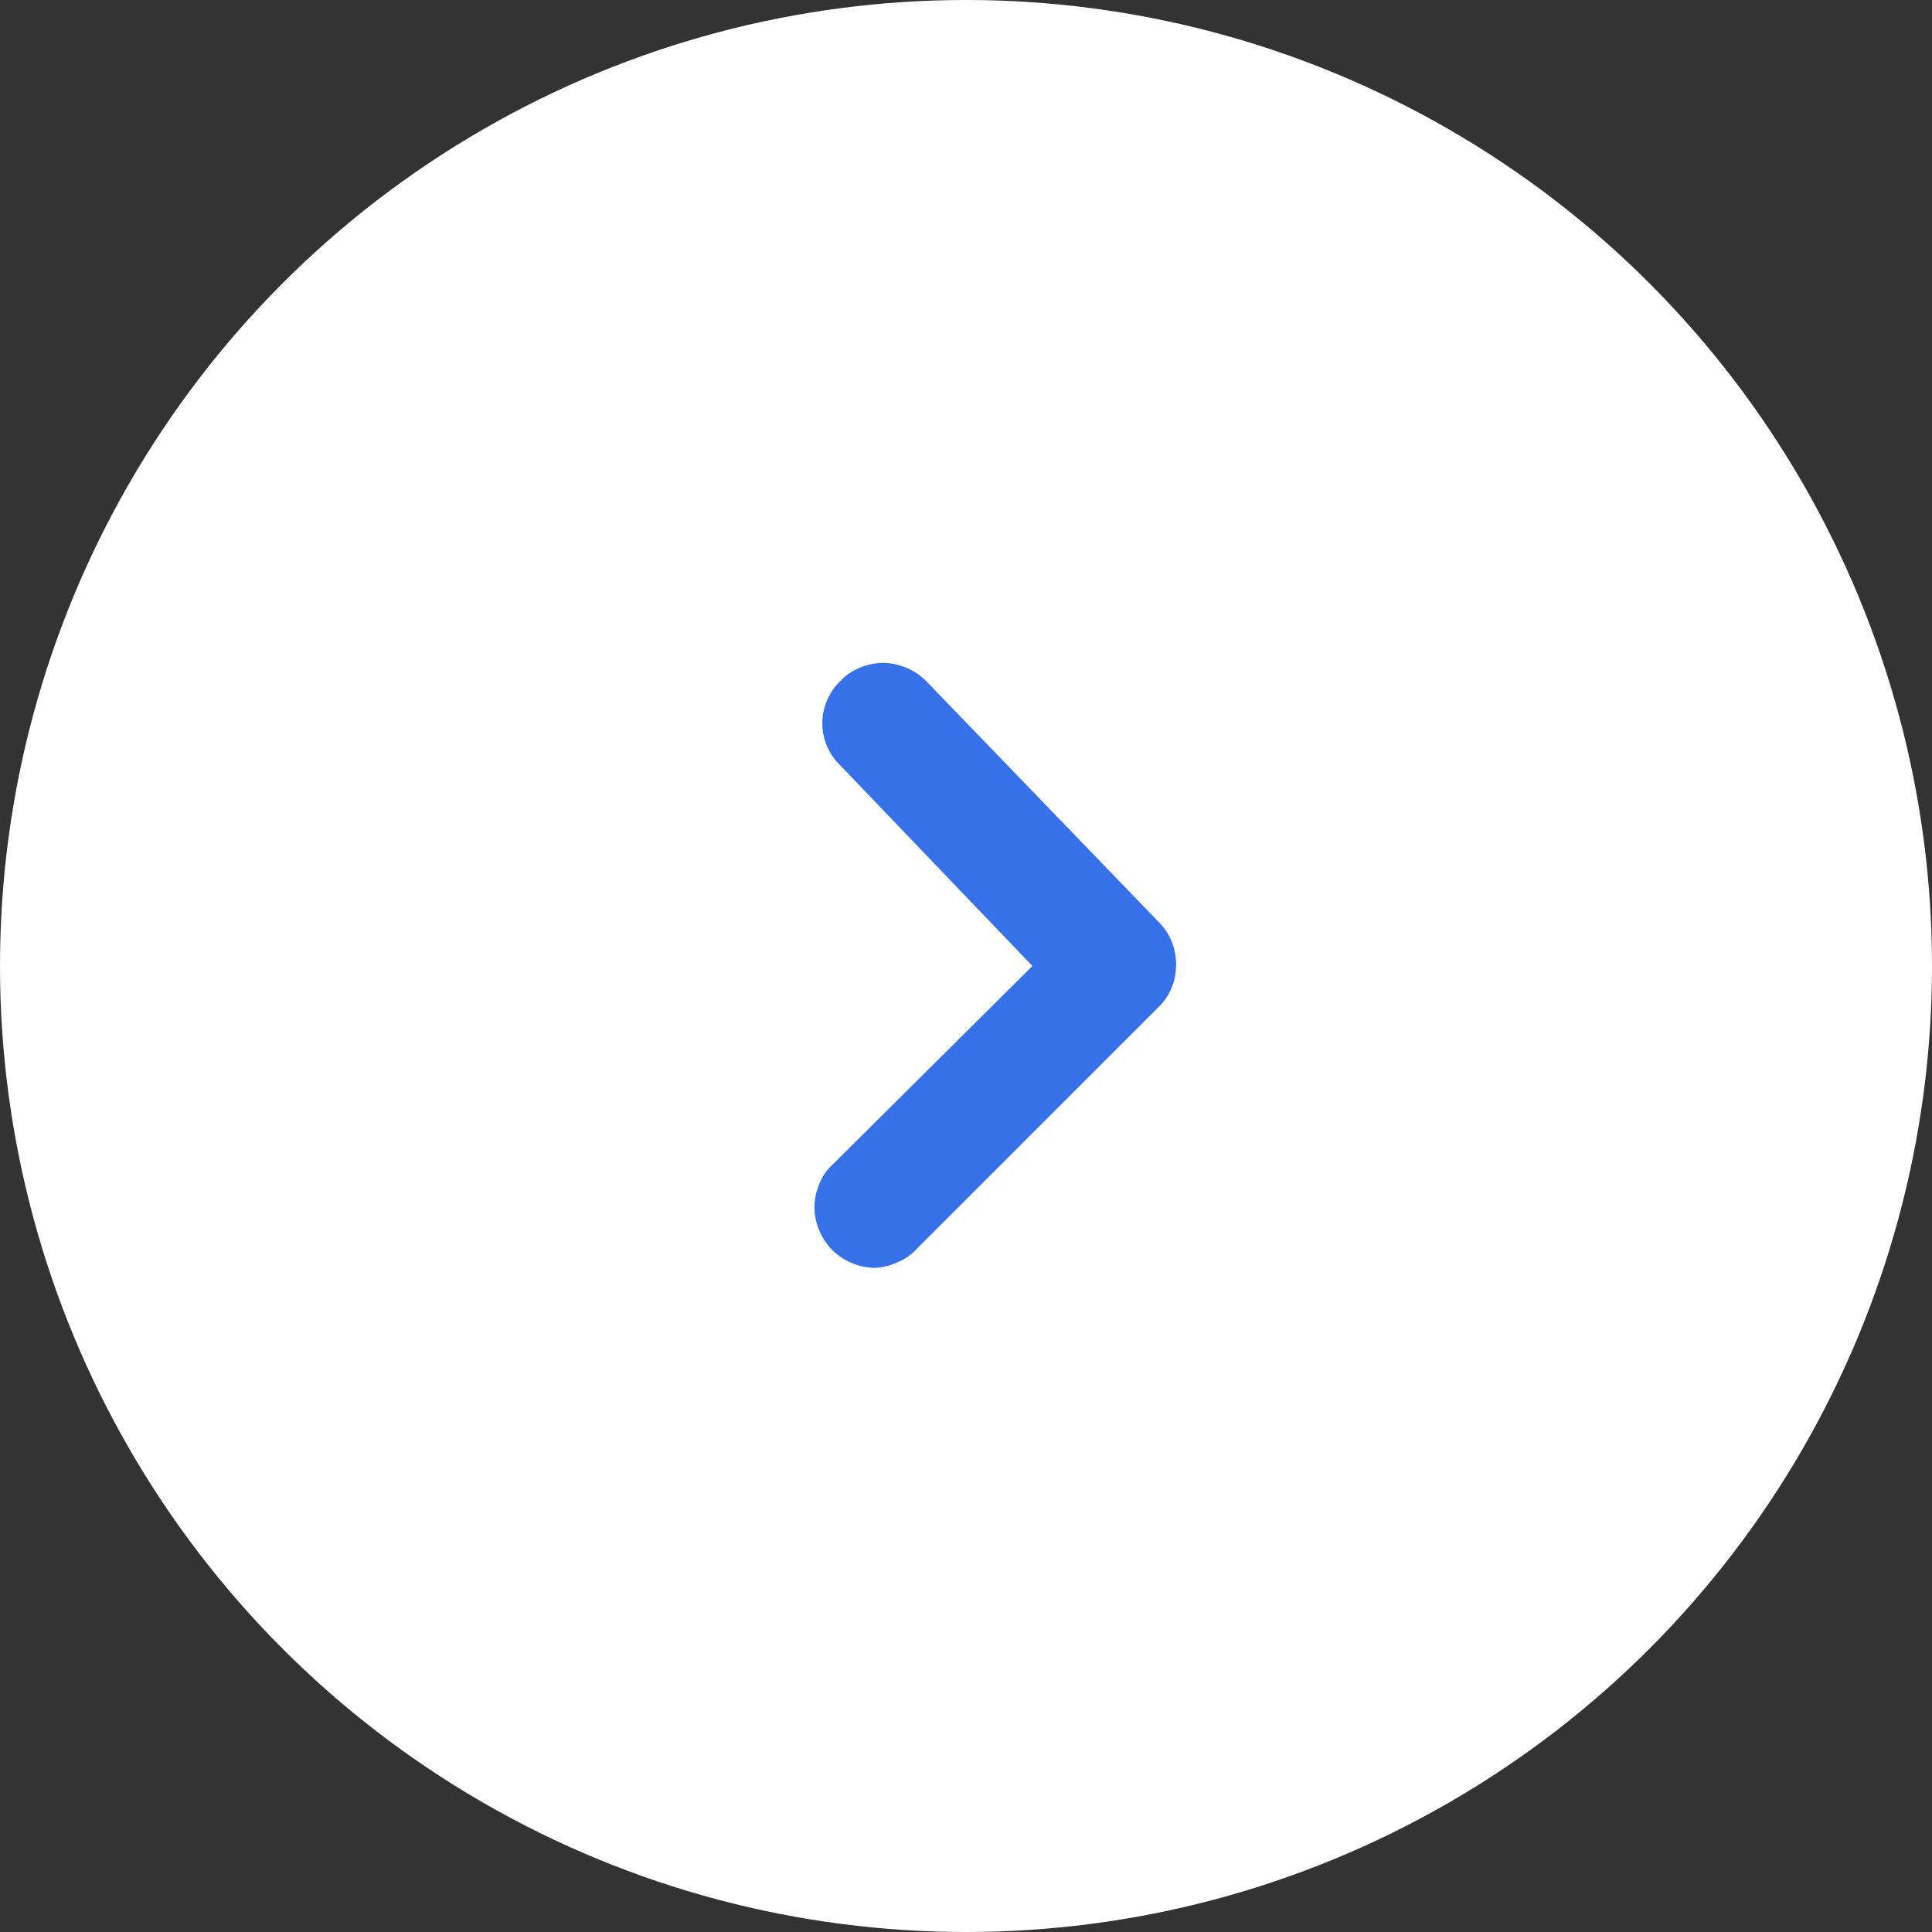 <svg width="32" height="32" fill="none" xmlns="http://www.w3.org/2000/svg"><rect width="100%" height="100%" fill="#333333" stroke="none"/><defs><clipPath id="a"><path transform="translate(4 4)" fill="#fff" fill-opacity="0" d="M0 0h24v24H0z"/></clipPath></defs><circle cx="16" cy="16" r="16" fill="#FFF"/><path d="M4 4h24v24H4z"/><g clip-path="url(#a)"><path d="M14.5 21c-.14 0-.27-.03-.39-.08a.988.988 0 01-.54-.54.995.995 0 01-.08-.38c0-.14.03-.27.08-.39s.12-.23.22-.32L17.1 16l-3.18-3.32a.976.976 0 01-.3-.7c0-.26.11-.52.3-.7.09-.1.2-.17.32-.22.12-.05.25-.08.39-.08.13 0 .26.03.38.08s.23.12.33.22l3.86 4c.18.18.28.43.28.7 0 .26-.1.51-.28.69l-4 4c-.09.1-.2.18-.32.23-.12.06-.25.09-.38.1z" fill="#3671E9"/></g></svg>